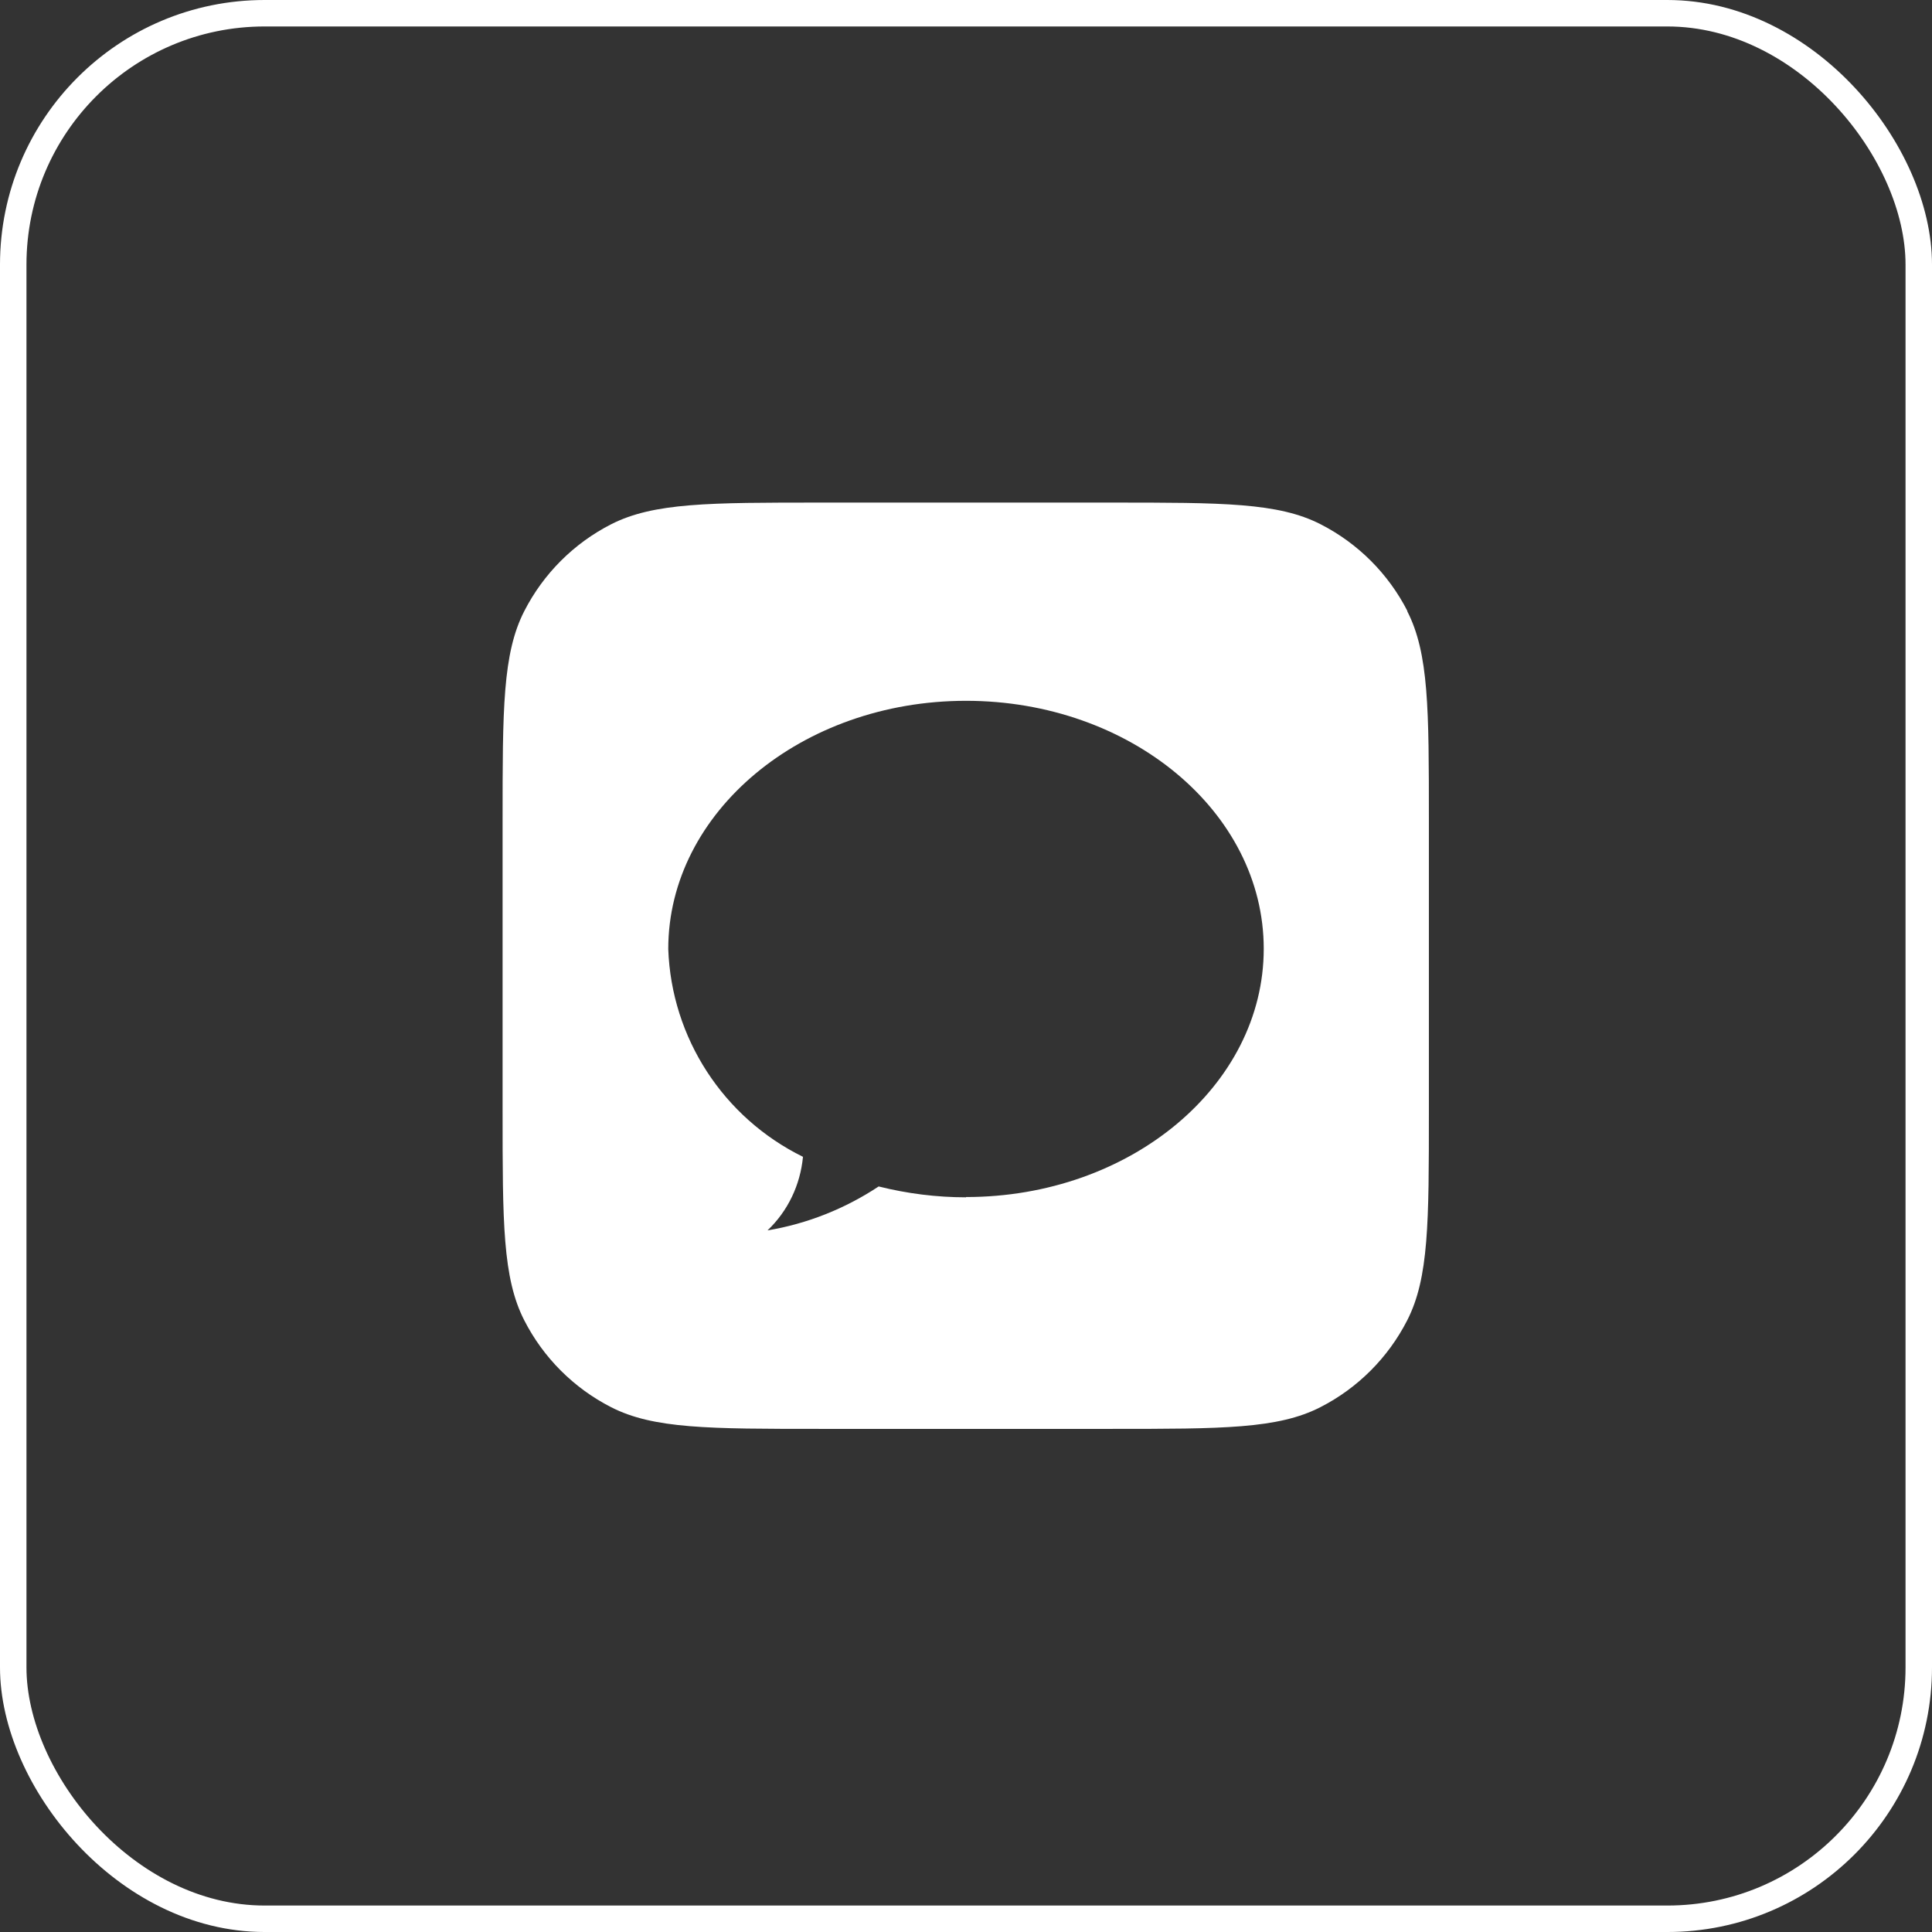 <?xml version="1.0" encoding="UTF-8"?>
<svg id="Layer_1" data-name="Layer 1" xmlns="http://www.w3.org/2000/svg" viewBox="0 0 73 73">
  <rect x="0" y="0" width="73" height="73" fill="#333333" stroke="none"/>
  <defs>
    <style>
      .cls-1 {
        fill: #fff;
      }

      .cls-2 {
        stroke: #fff;
      }

      .cls-2, .cls-3 {
        fill: none;
      }
    </style>
  </defs>
  <g id="Rectangle_2374" data-name="Rectangle 2374">
    <rect class="cls-3" width="73" height="73" rx="10" ry="10"/>
    <rect class="cls-2" x=".5" y=".5" width="72" height="72" rx="9.5" ry="9.5"/>
  </g>
  <rect class="cls-3" x="19" y="19" width="35" height="35"/>
  <path class="cls-1" d="M53.18,23.09c-.72-1.41-1.87-2.56-3.28-3.28-1.6-.82-3.7-.82-7.9-.82h-11c-4.2,0-6.3,0-7.91,.82-1.41,.72-2.56,1.87-3.28,3.28-.82,1.6-.82,3.7-.82,7.9v11c0,4.2,0,6.3,.82,7.9,.72,1.41,1.87,2.56,3.28,3.28,1.6,.82,3.7,.82,7.9,.82h11c4.2,0,6.3,0,7.9-.82,1.41-.72,2.56-1.87,3.28-3.28,.82-1.6,.82-3.7,.82-7.9v-11c0-4.2,0-6.3-.82-7.9Zm-16.68,22.15h0c-1.11,0-2.22-.14-3.3-.41-1.27,.84-2.7,1.41-4.2,1.66,.77-.73,1.24-1.72,1.34-2.78-3.01-1.48-4.97-4.49-5.09-7.85,0-5.17,5.04-9.38,11.25-9.38s11.25,4.2,11.25,9.37-5.04,9.38-11.25,9.38Z"/>
</svg>
